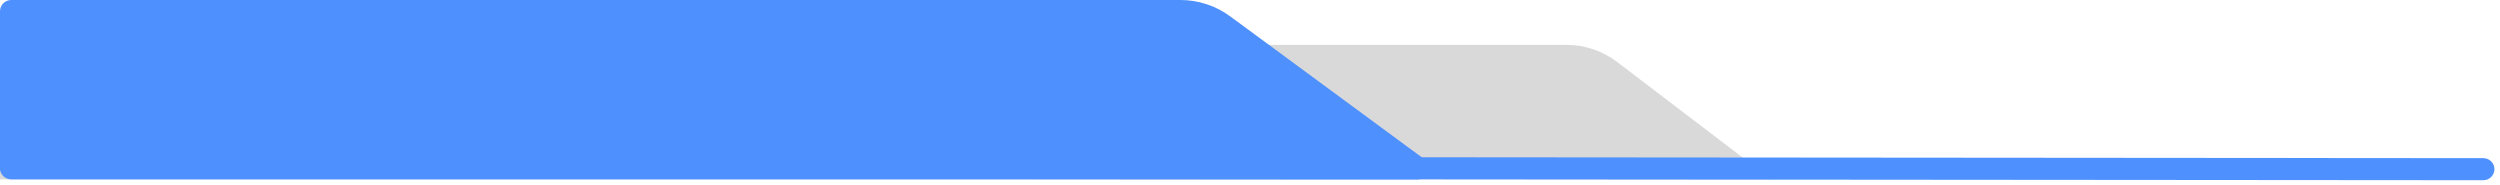 <svg width="446" height="33" viewBox="0 0 446 33" fill="none" xmlns="http://www.w3.org/2000/svg">
<path d="M0 8H279.43C282.714 8 285.907 9.078 288.52 11.068L316 32H0V8Z" fill="#D9D9D9"/>
<path d="M0 2C0 0.895 0.895 0 2 0H210.577C213.775 0 216.889 1.022 219.466 2.917L254.091 28.389C255.647 29.534 254.838 32 252.906 32H2C0.895 32 0 31.105 0 30V2Z" fill="#4E90FE"/>
<path d="M0.002 29.82C0.003 28.733 0.884 27.854 1.971 27.854L443.036 28.216C444.123 28.217 445.003 29.099 445.002 30.185V30.185C445.001 31.271 444.119 32.151 443.033 32.151L1.967 31.789C0.881 31.788 0.001 30.906 0.002 29.82V29.82Z" fill="#4E90FE"/>
</svg>
